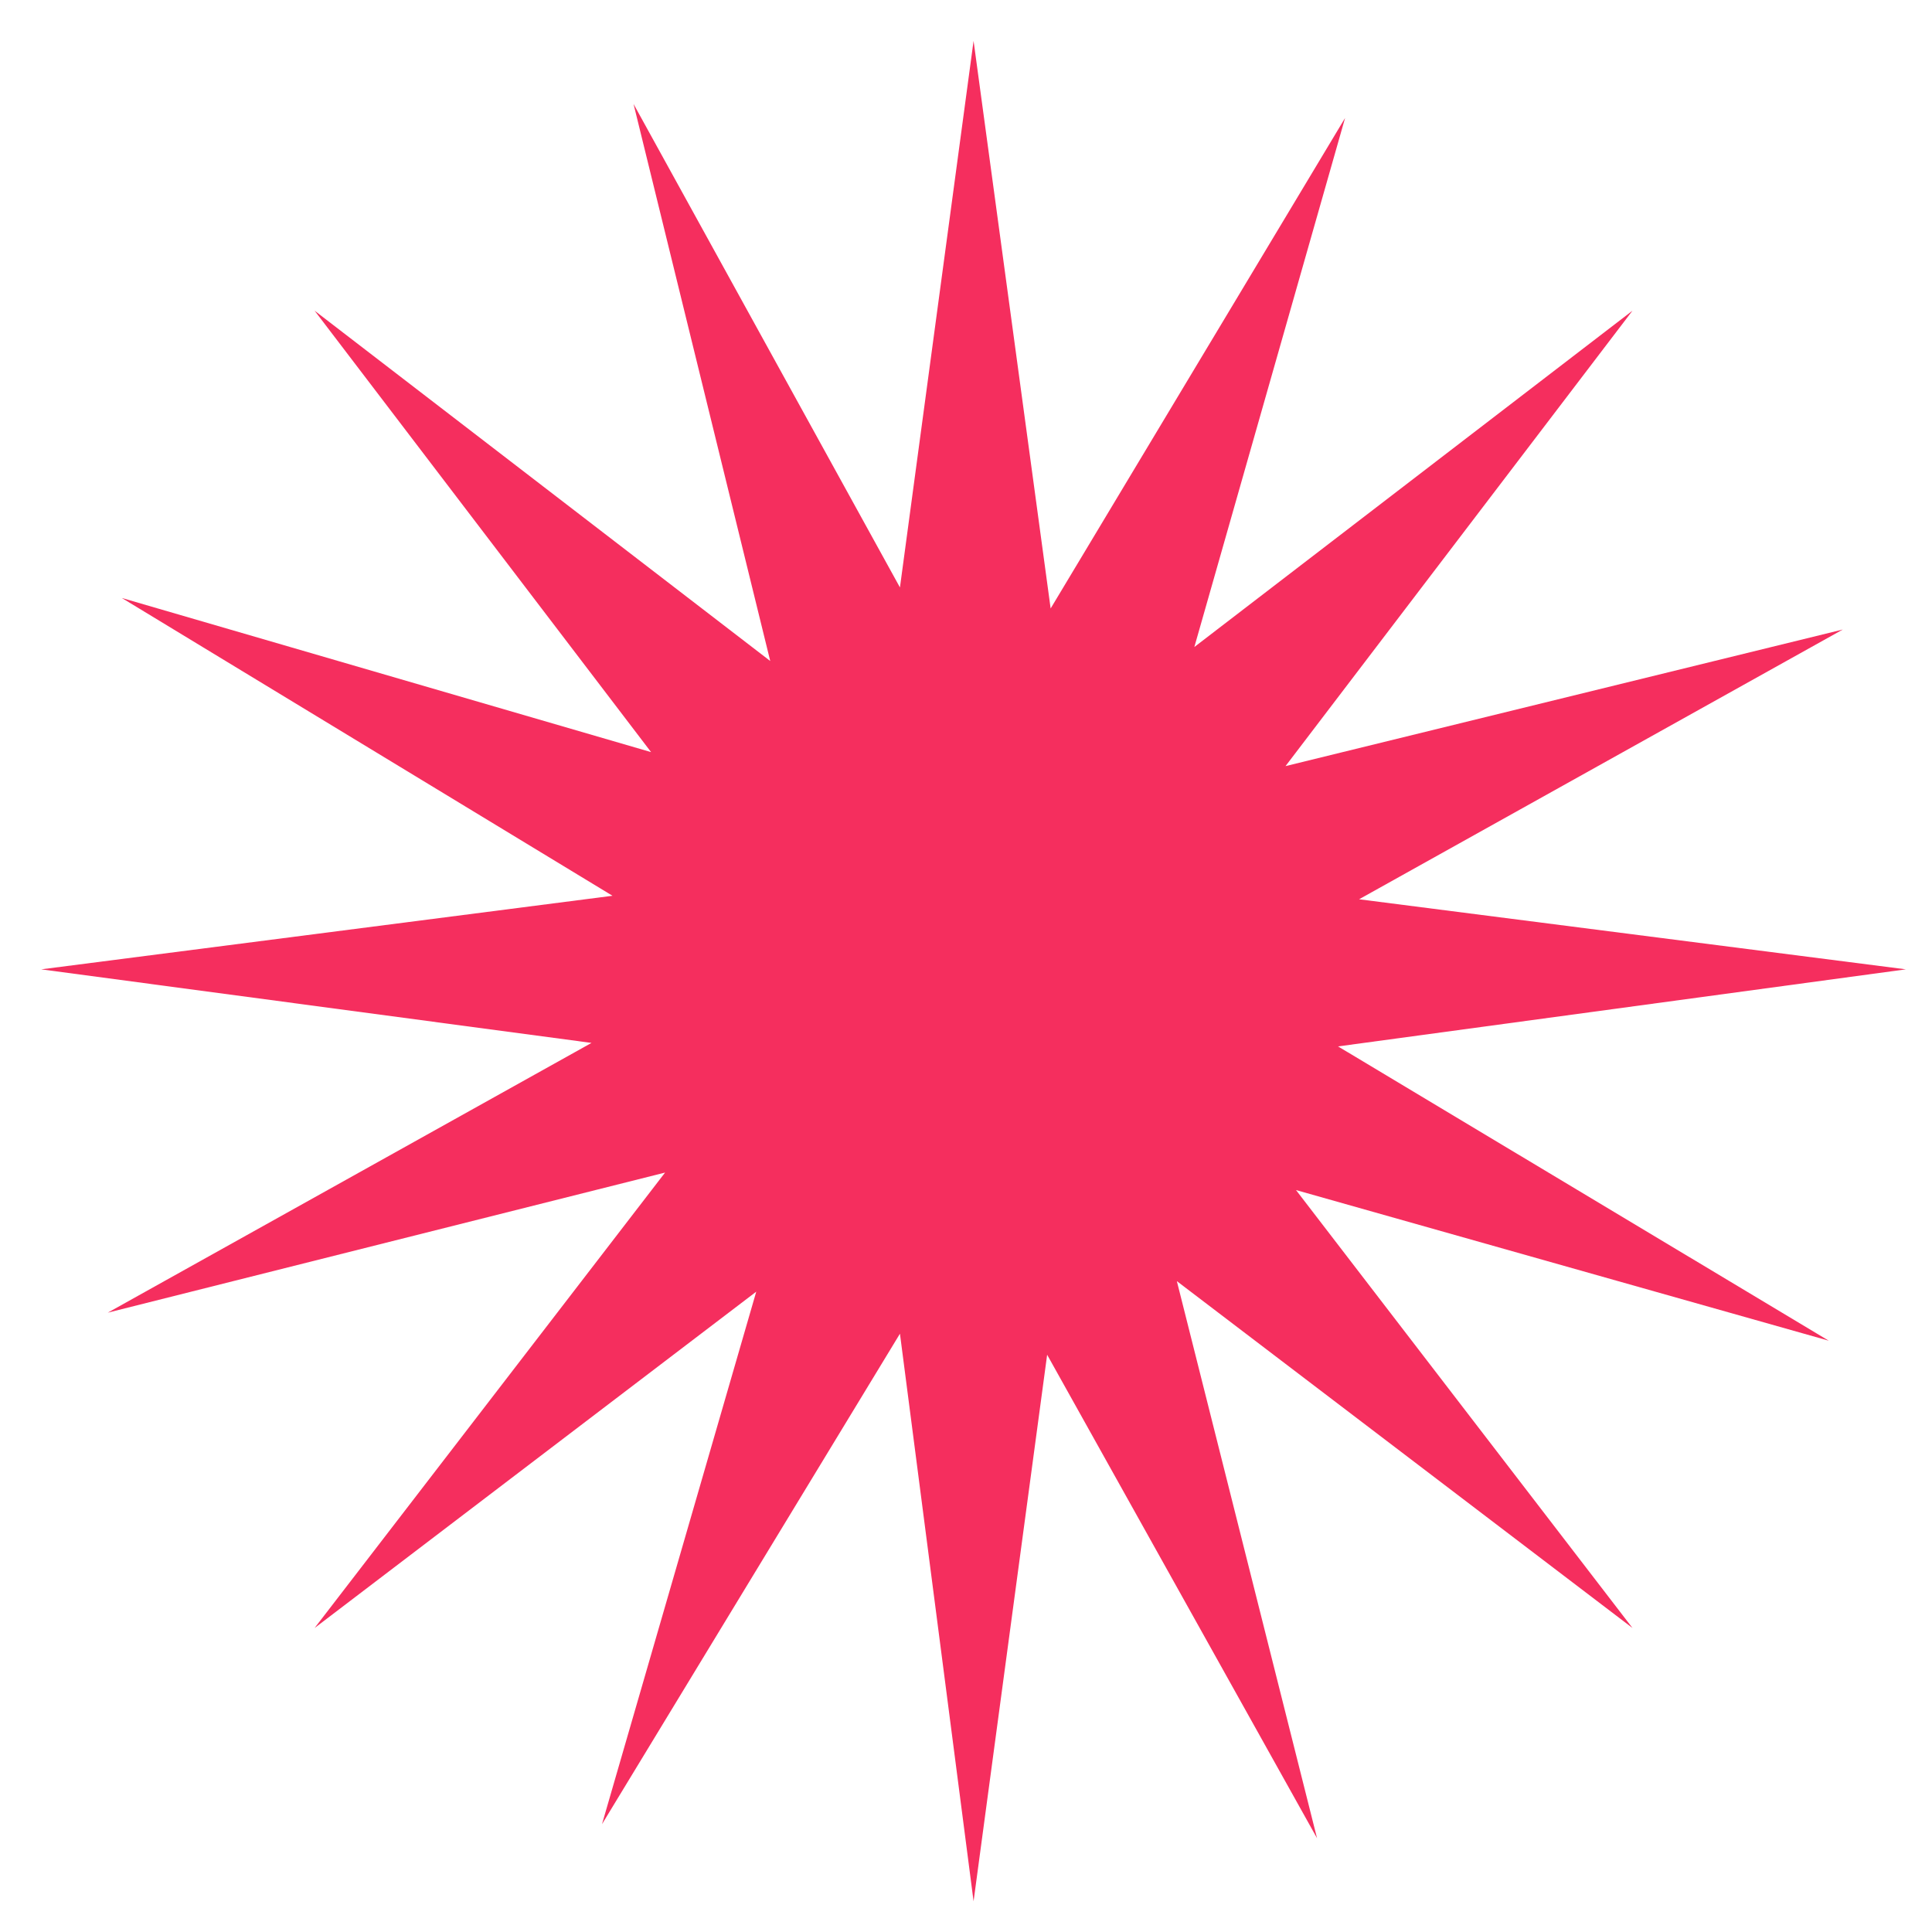 <svg width="17" height="17" viewBox="0 0 36 37" fill="none" xmlns="http://www.w3.org/2000/svg">
<path d="M25.125 20.04L36 18.564L25.528 17.222L34.792 12.056L24.119 14.672L30.764 5.95L22.373 12.391L25.26 2.259L19.621 11.653L18.145 0.783L16.735 11.25L11.633 1.991L14.251 12.659L5.525 5.95L11.969 14.404L1.833 11.452L11.23 17.155L0.289 18.564L10.828 19.973L1.564 25.139L12.237 22.456L5.525 31.178L13.983 24.737L11.029 34.935L16.735 25.542L18.145 36.412L19.554 25.945L24.723 35.204L22.038 24.535L30.764 31.178L24.32 22.791L34.523 25.676L25.125 20.04Z" fill="#F52E5E"/>
</svg>
